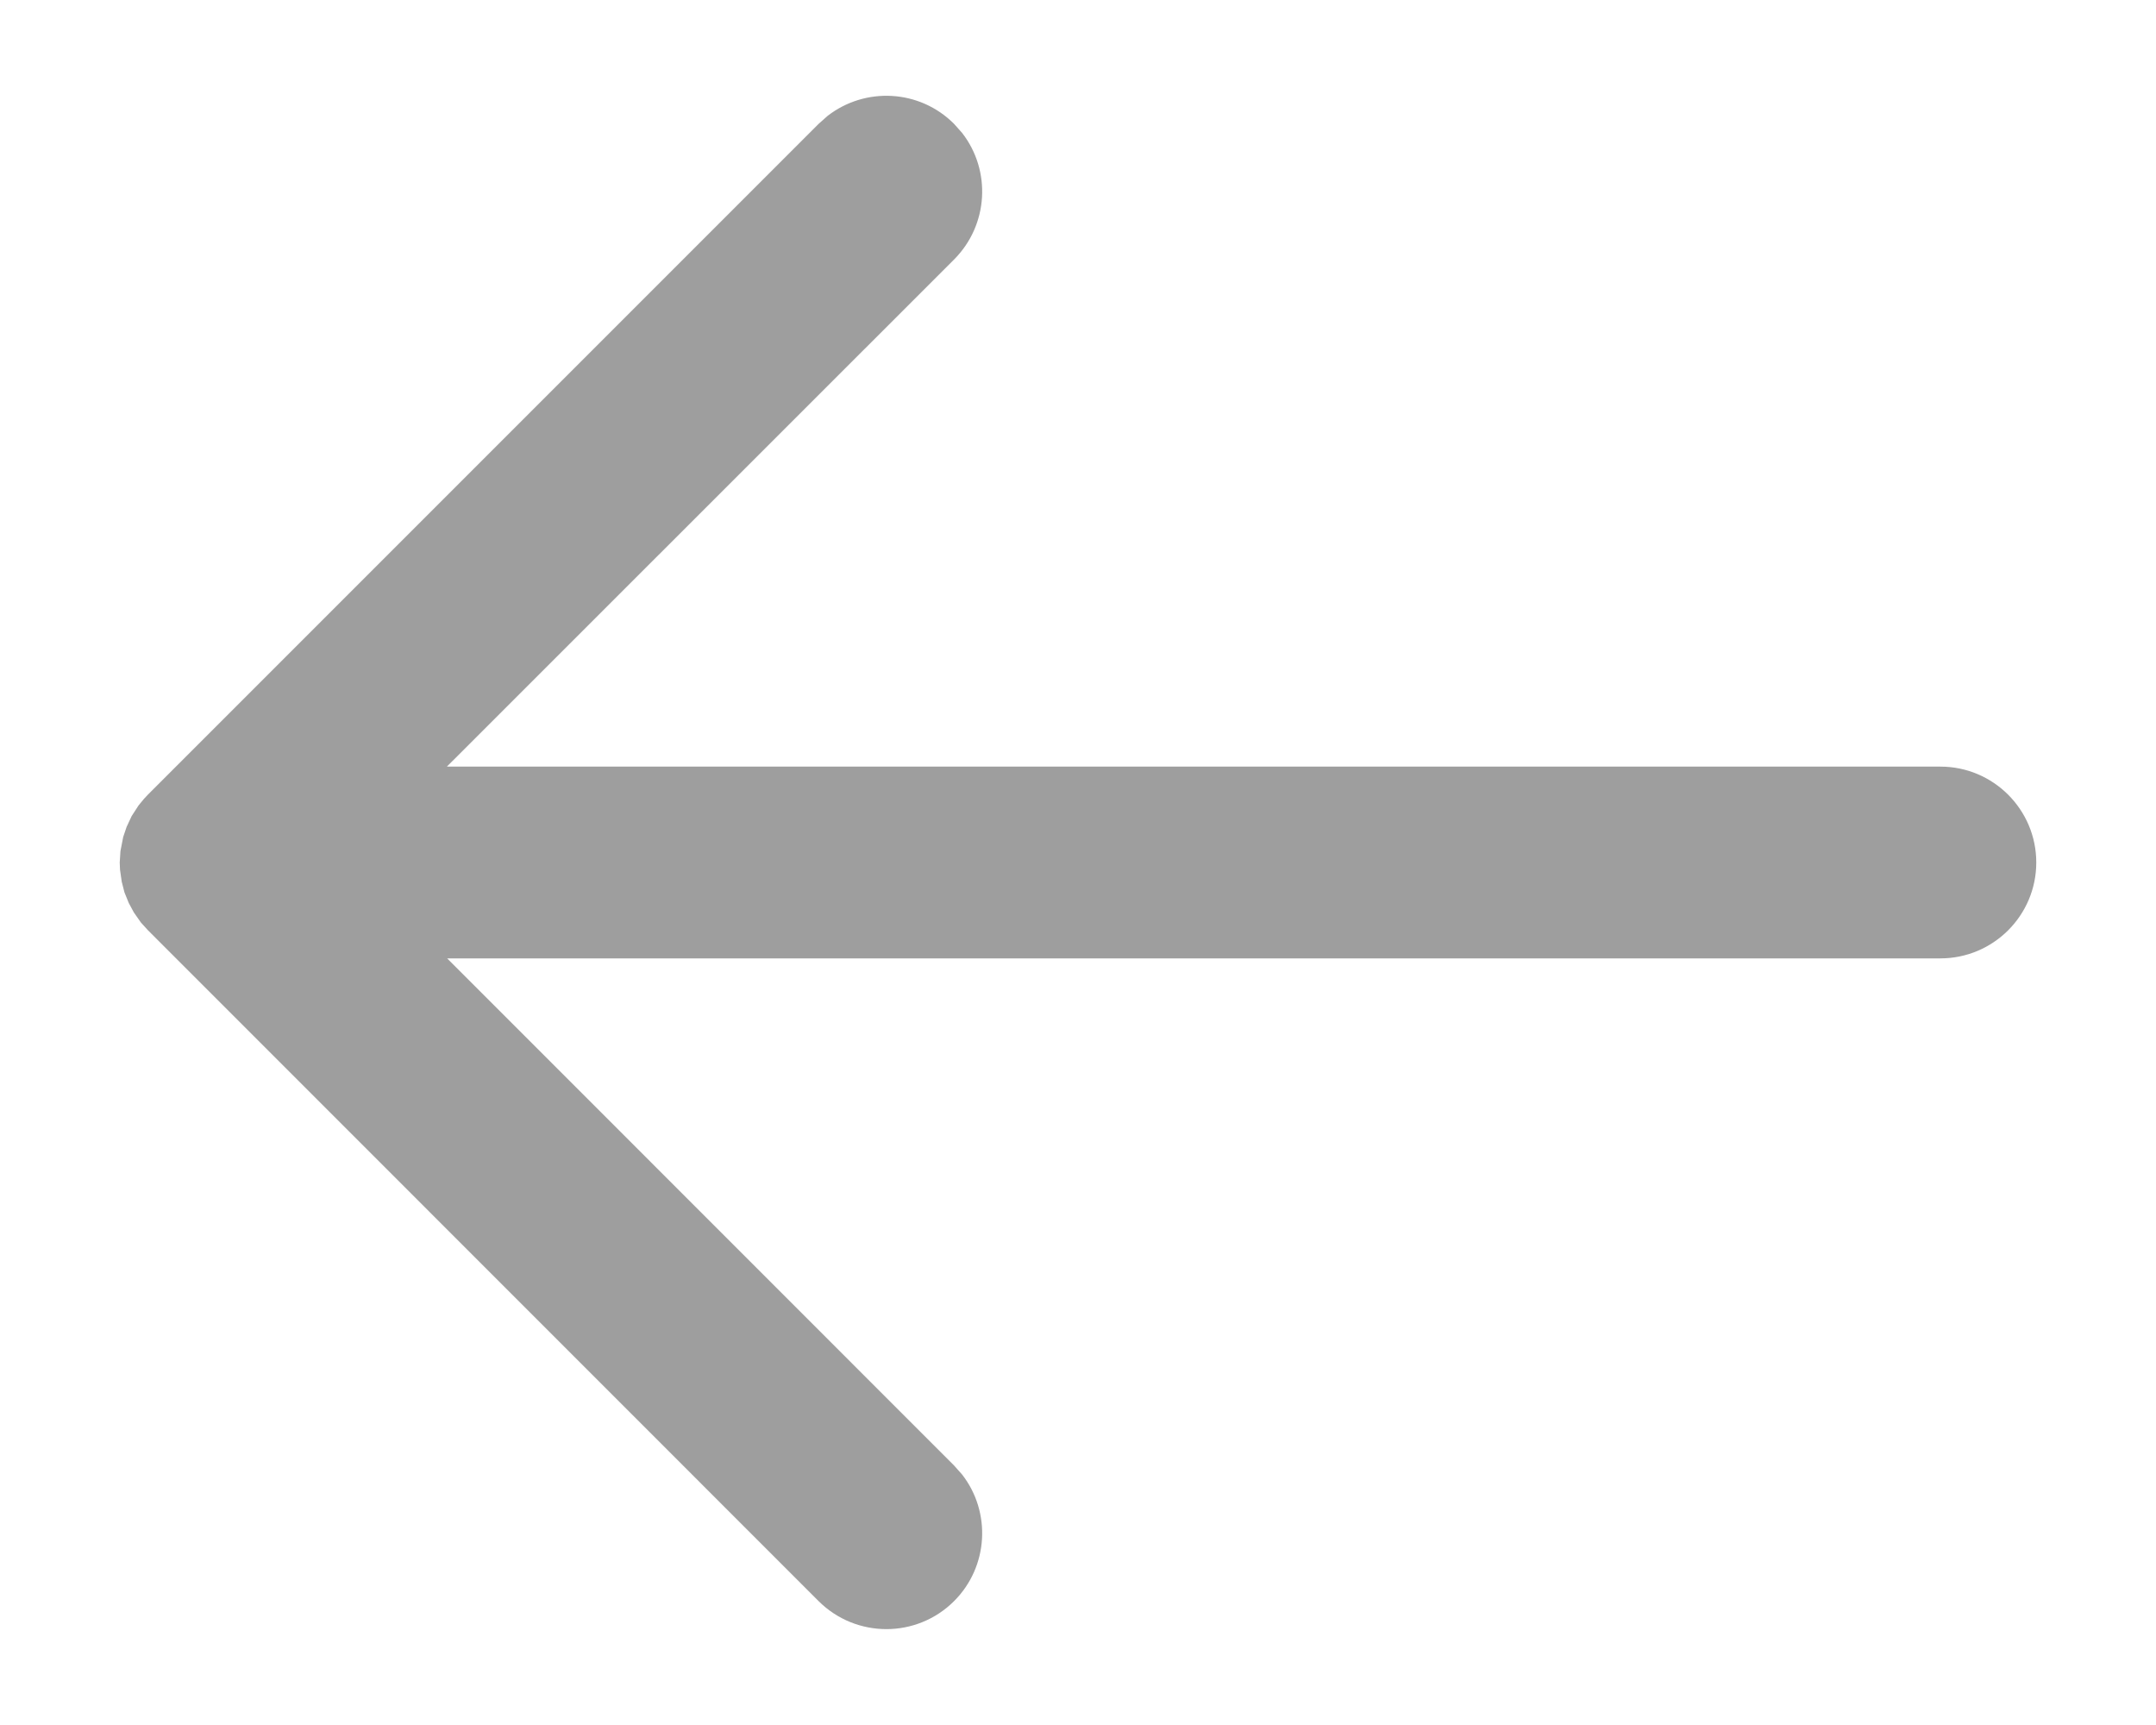 <svg width="15" height="12" viewBox="0 0 15 12" fill="none" xmlns="http://www.w3.org/2000/svg">
<path fill-rule="evenodd" clip-rule="evenodd" d="M6.694 0.925L6.638 0.862C6.398 0.621 6.02 0.603 5.758 0.806L5.695 0.862L1.029 5.528L1.001 5.558L0.964 5.603L0.916 5.677L0.881 5.752L0.857 5.823L0.838 5.921L0.833 6L0.835 6.05L0.847 6.134L0.866 6.208L0.896 6.282L0.931 6.347L0.98 6.417L1.029 6.471L5.695 11.138C5.956 11.398 6.378 11.398 6.638 11.138C6.878 10.898 6.897 10.519 6.694 10.258L6.638 10.195L3.111 6.667H13.5C13.868 6.667 14.167 6.368 14.167 6C14.167 5.632 13.868 5.333 13.5 5.333H3.109L6.638 1.805C6.878 1.564 6.897 1.186 6.694 0.925L6.638 0.862L6.694 0.925Z" fill="#9E9E9E"/>
</svg>
